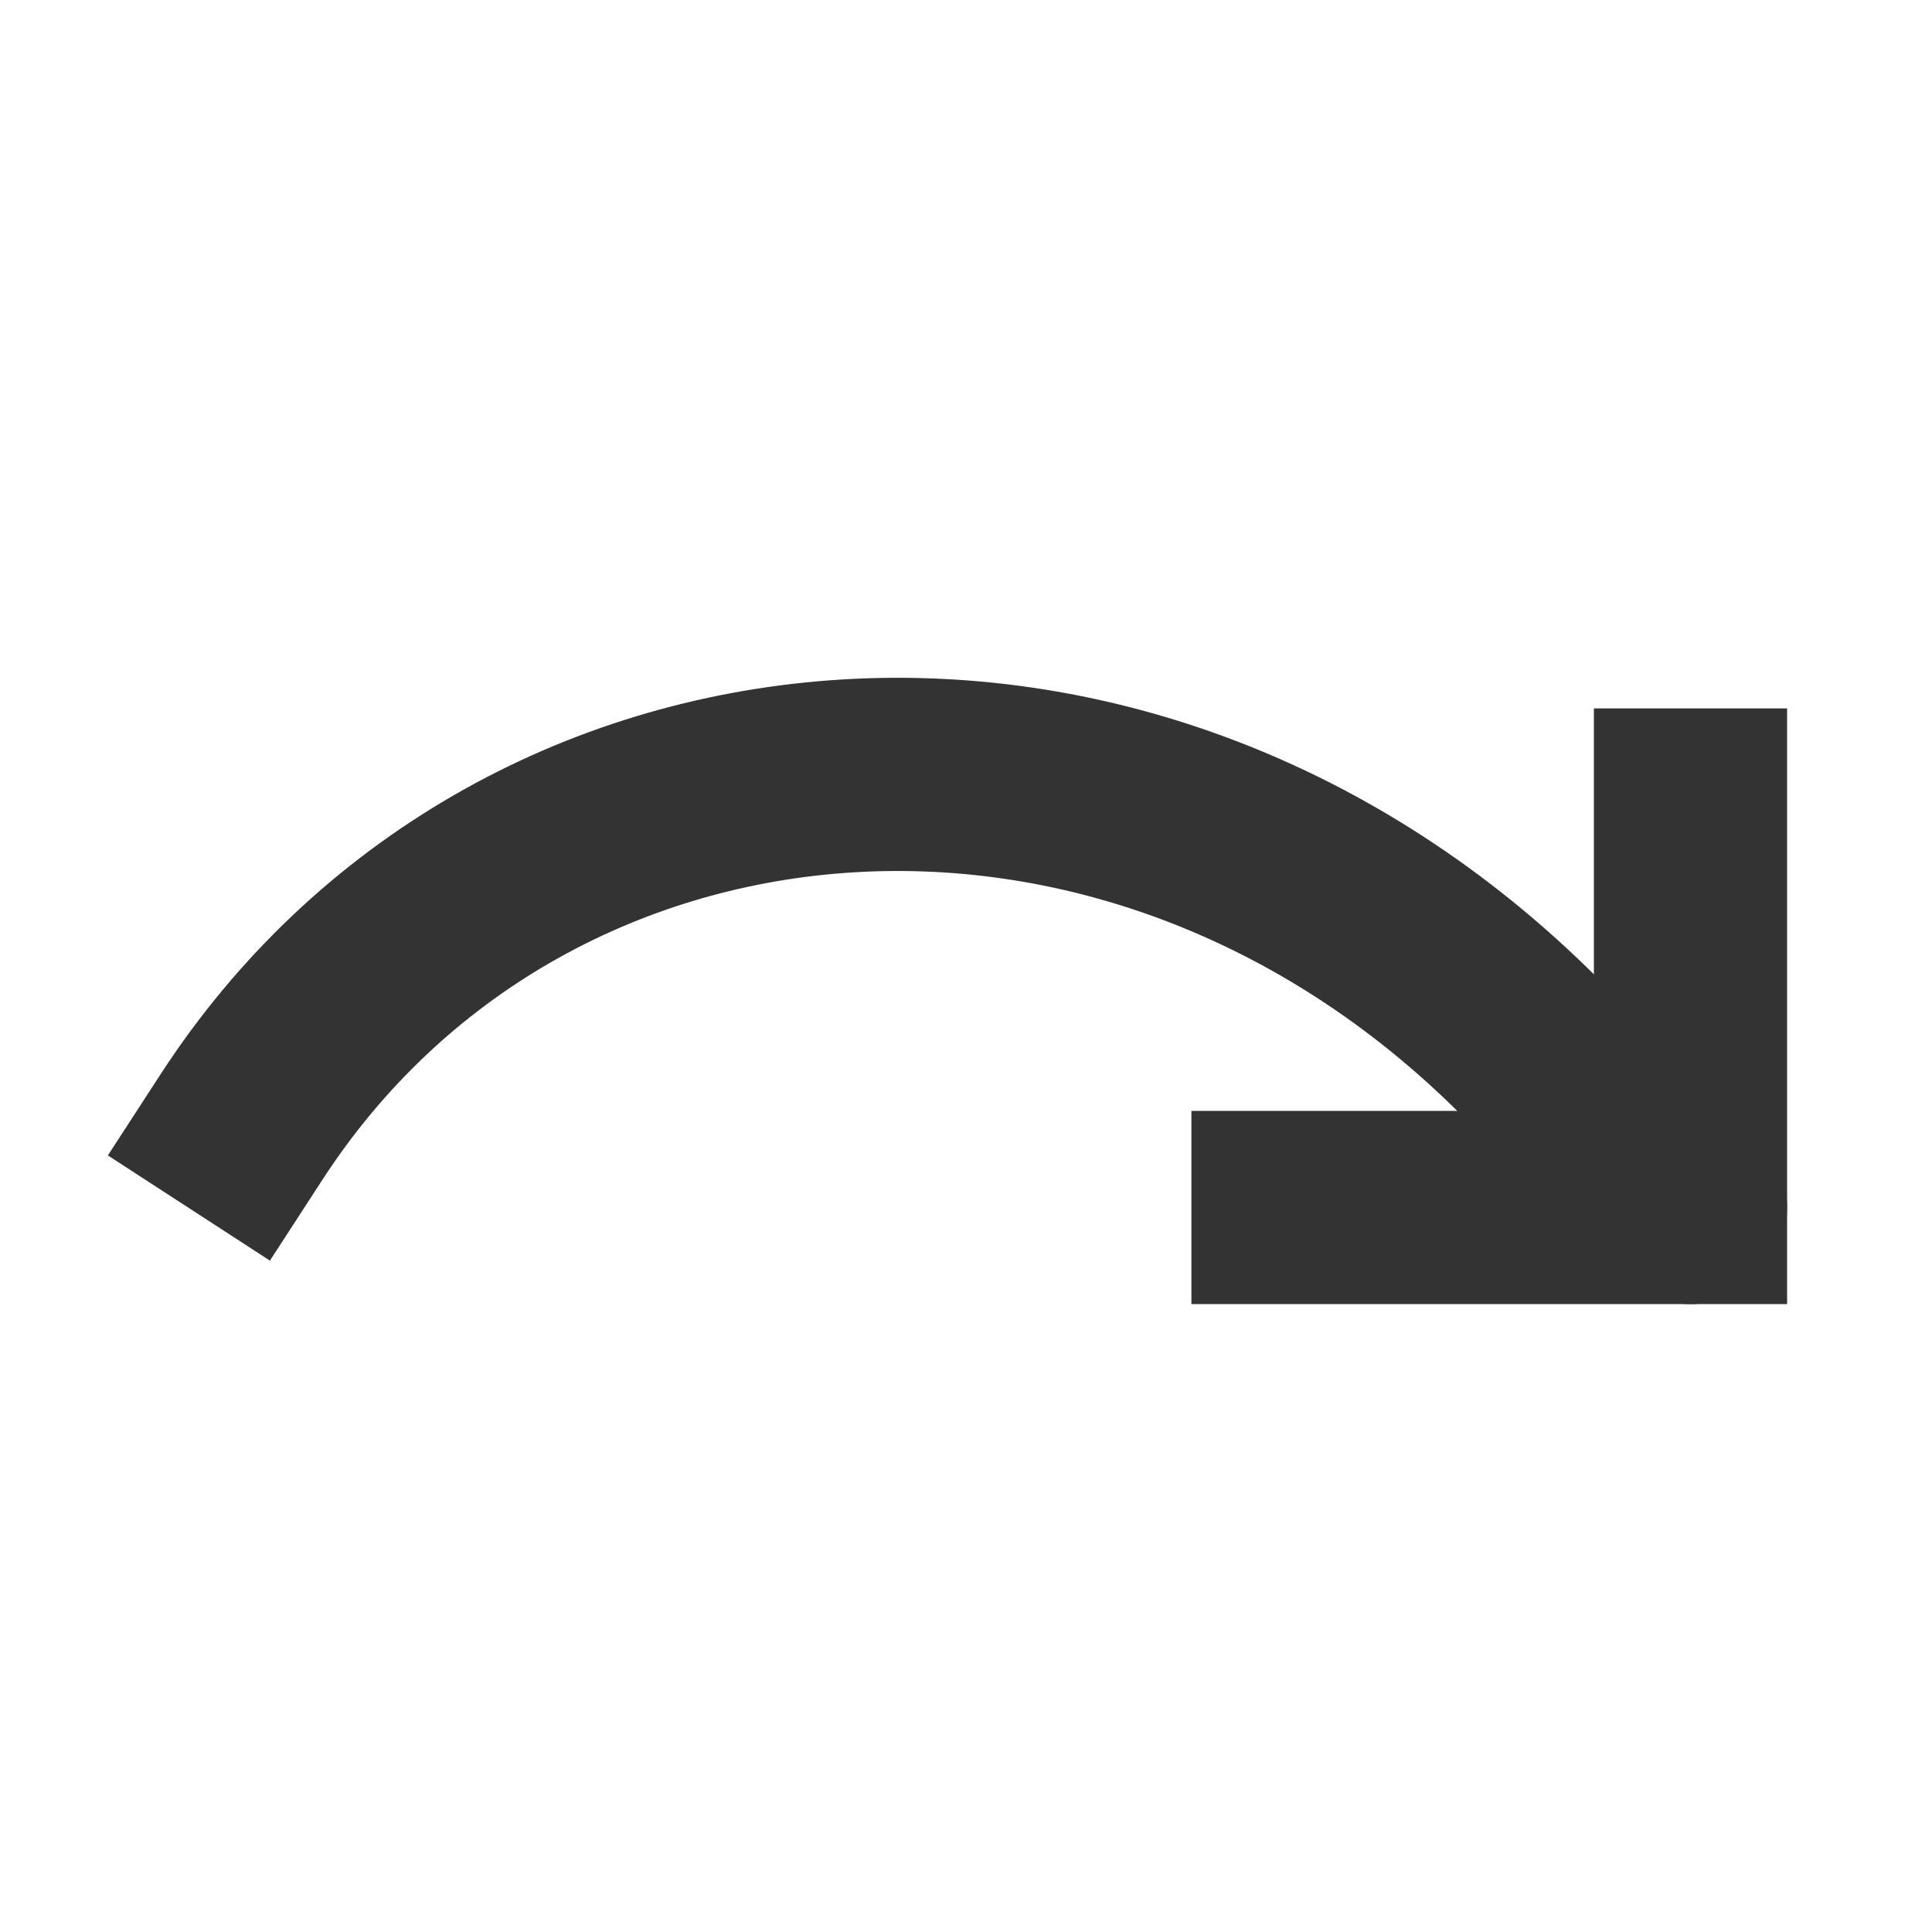 <svg role="img" xmlns="http://www.w3.org/2000/svg" width="40px" height="40px" viewBox="0 0 24 24" aria-labelledby="redoIconTitle redoIconDesc" stroke="#333333" stroke-width="2.4" stroke-linecap="square" stroke-linejoin="miter" fill="none" color="#333333"> <title id="redoIconTitle">Redo last undone action</title> <desc id="redoIconDesc">Icon of an arc arrow pointing right</desc> <path d="M16 15h5v-5"/> <path d="M19 13C14 8 6.425 8.725 3 14"/> <path stroke-linecap="round" d="M21 15l-2-2"/> </svg>